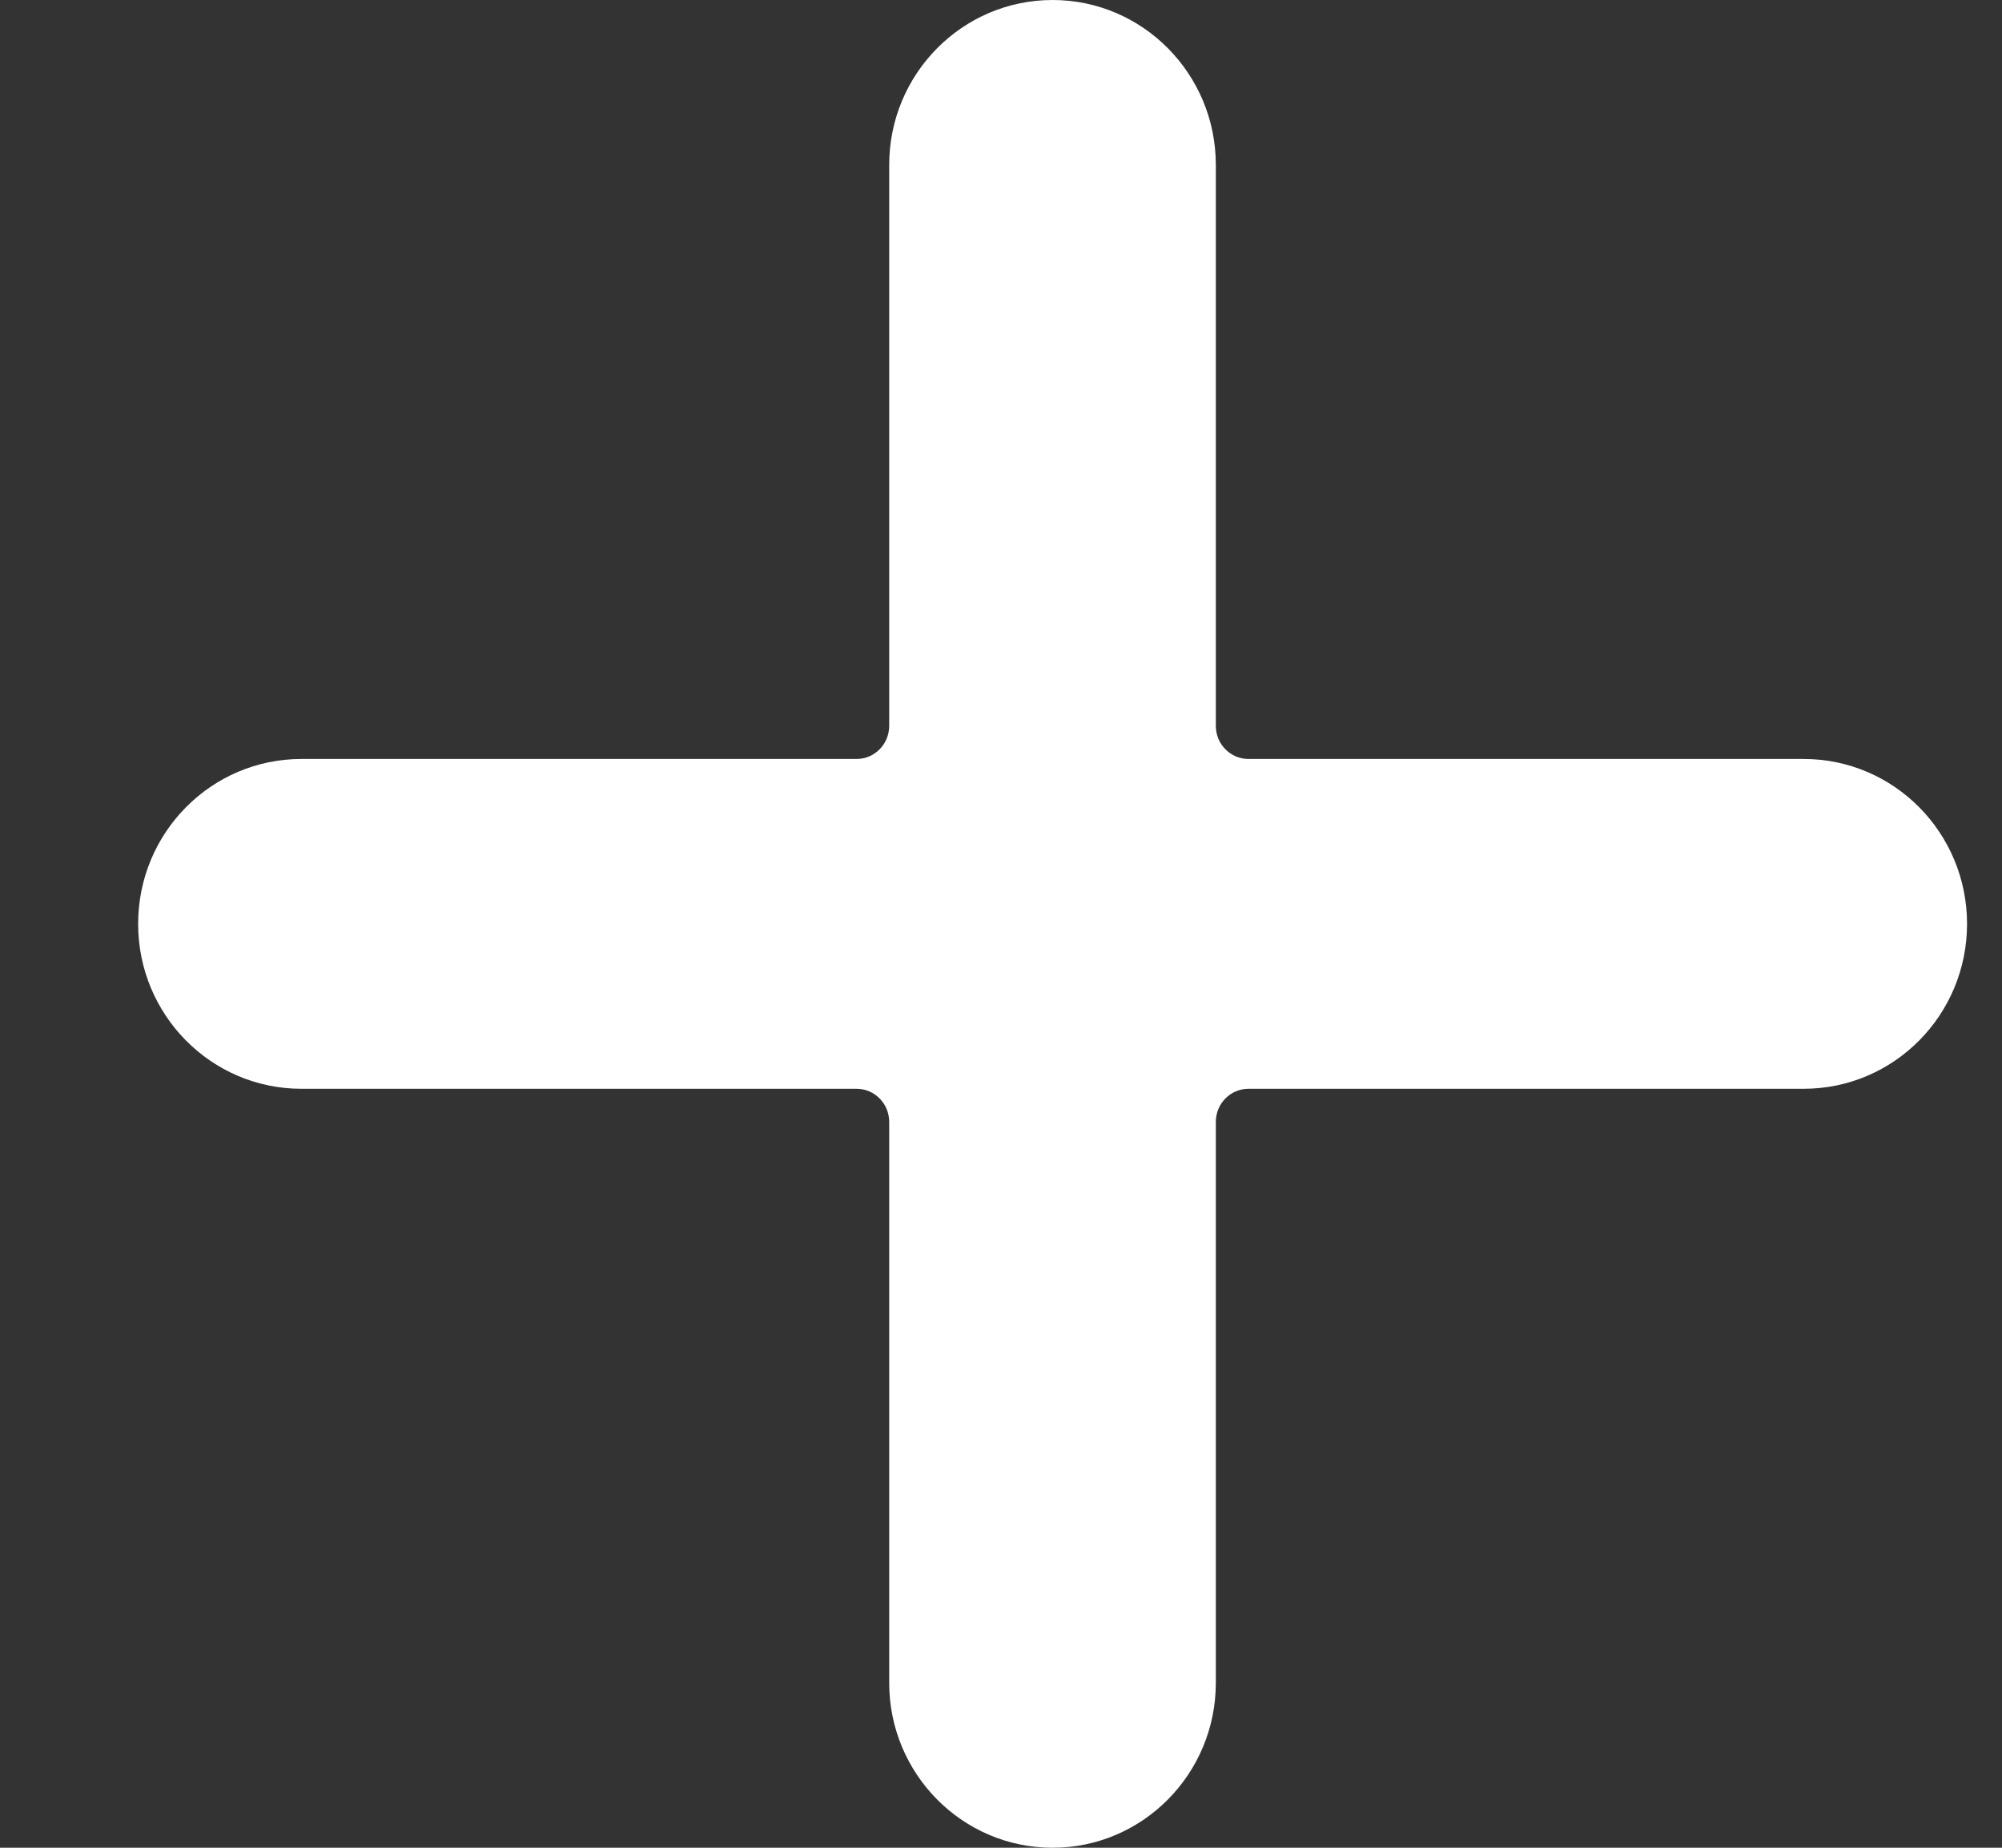<svg width="13" height="12" viewBox="0 0 13 12" fill="none" xmlns="http://www.w3.org/2000/svg">
<rect x="0" y="0" width="13" height="12" fill="#333333" stroke="none"/>
<g clip-path="url(#clip0_1_129)">
<path d="M11.712 4.929H8.107C7.99 4.929 7.895 4.833 7.895 4.714V1.071C7.895 0.48 7.42 0 6.835 0C6.249 0 5.774 0.48 5.774 1.071V4.714C5.774 4.833 5.679 4.929 5.562 4.929H1.957C1.372 4.929 0.897 5.408 0.897 6C0.897 6.592 1.372 7.071 1.957 7.071H5.562C5.679 7.071 5.774 7.167 5.774 7.286V10.929C5.774 11.52 6.249 12 6.835 12C7.42 12 7.895 11.52 7.895 10.929V7.286C7.895 7.167 7.99 7.071 8.107 7.071H11.712C12.298 7.071 12.773 6.592 12.773 6C12.773 5.408 12.298 4.929 11.712 4.929Z" fill="white"/>
</g>
<defs>
<clipPath id="clip0_1_129">
<rect width="11.876" height="12" fill="white" transform="translate(0.897)"/>
</clipPath>
</defs>
</svg>
